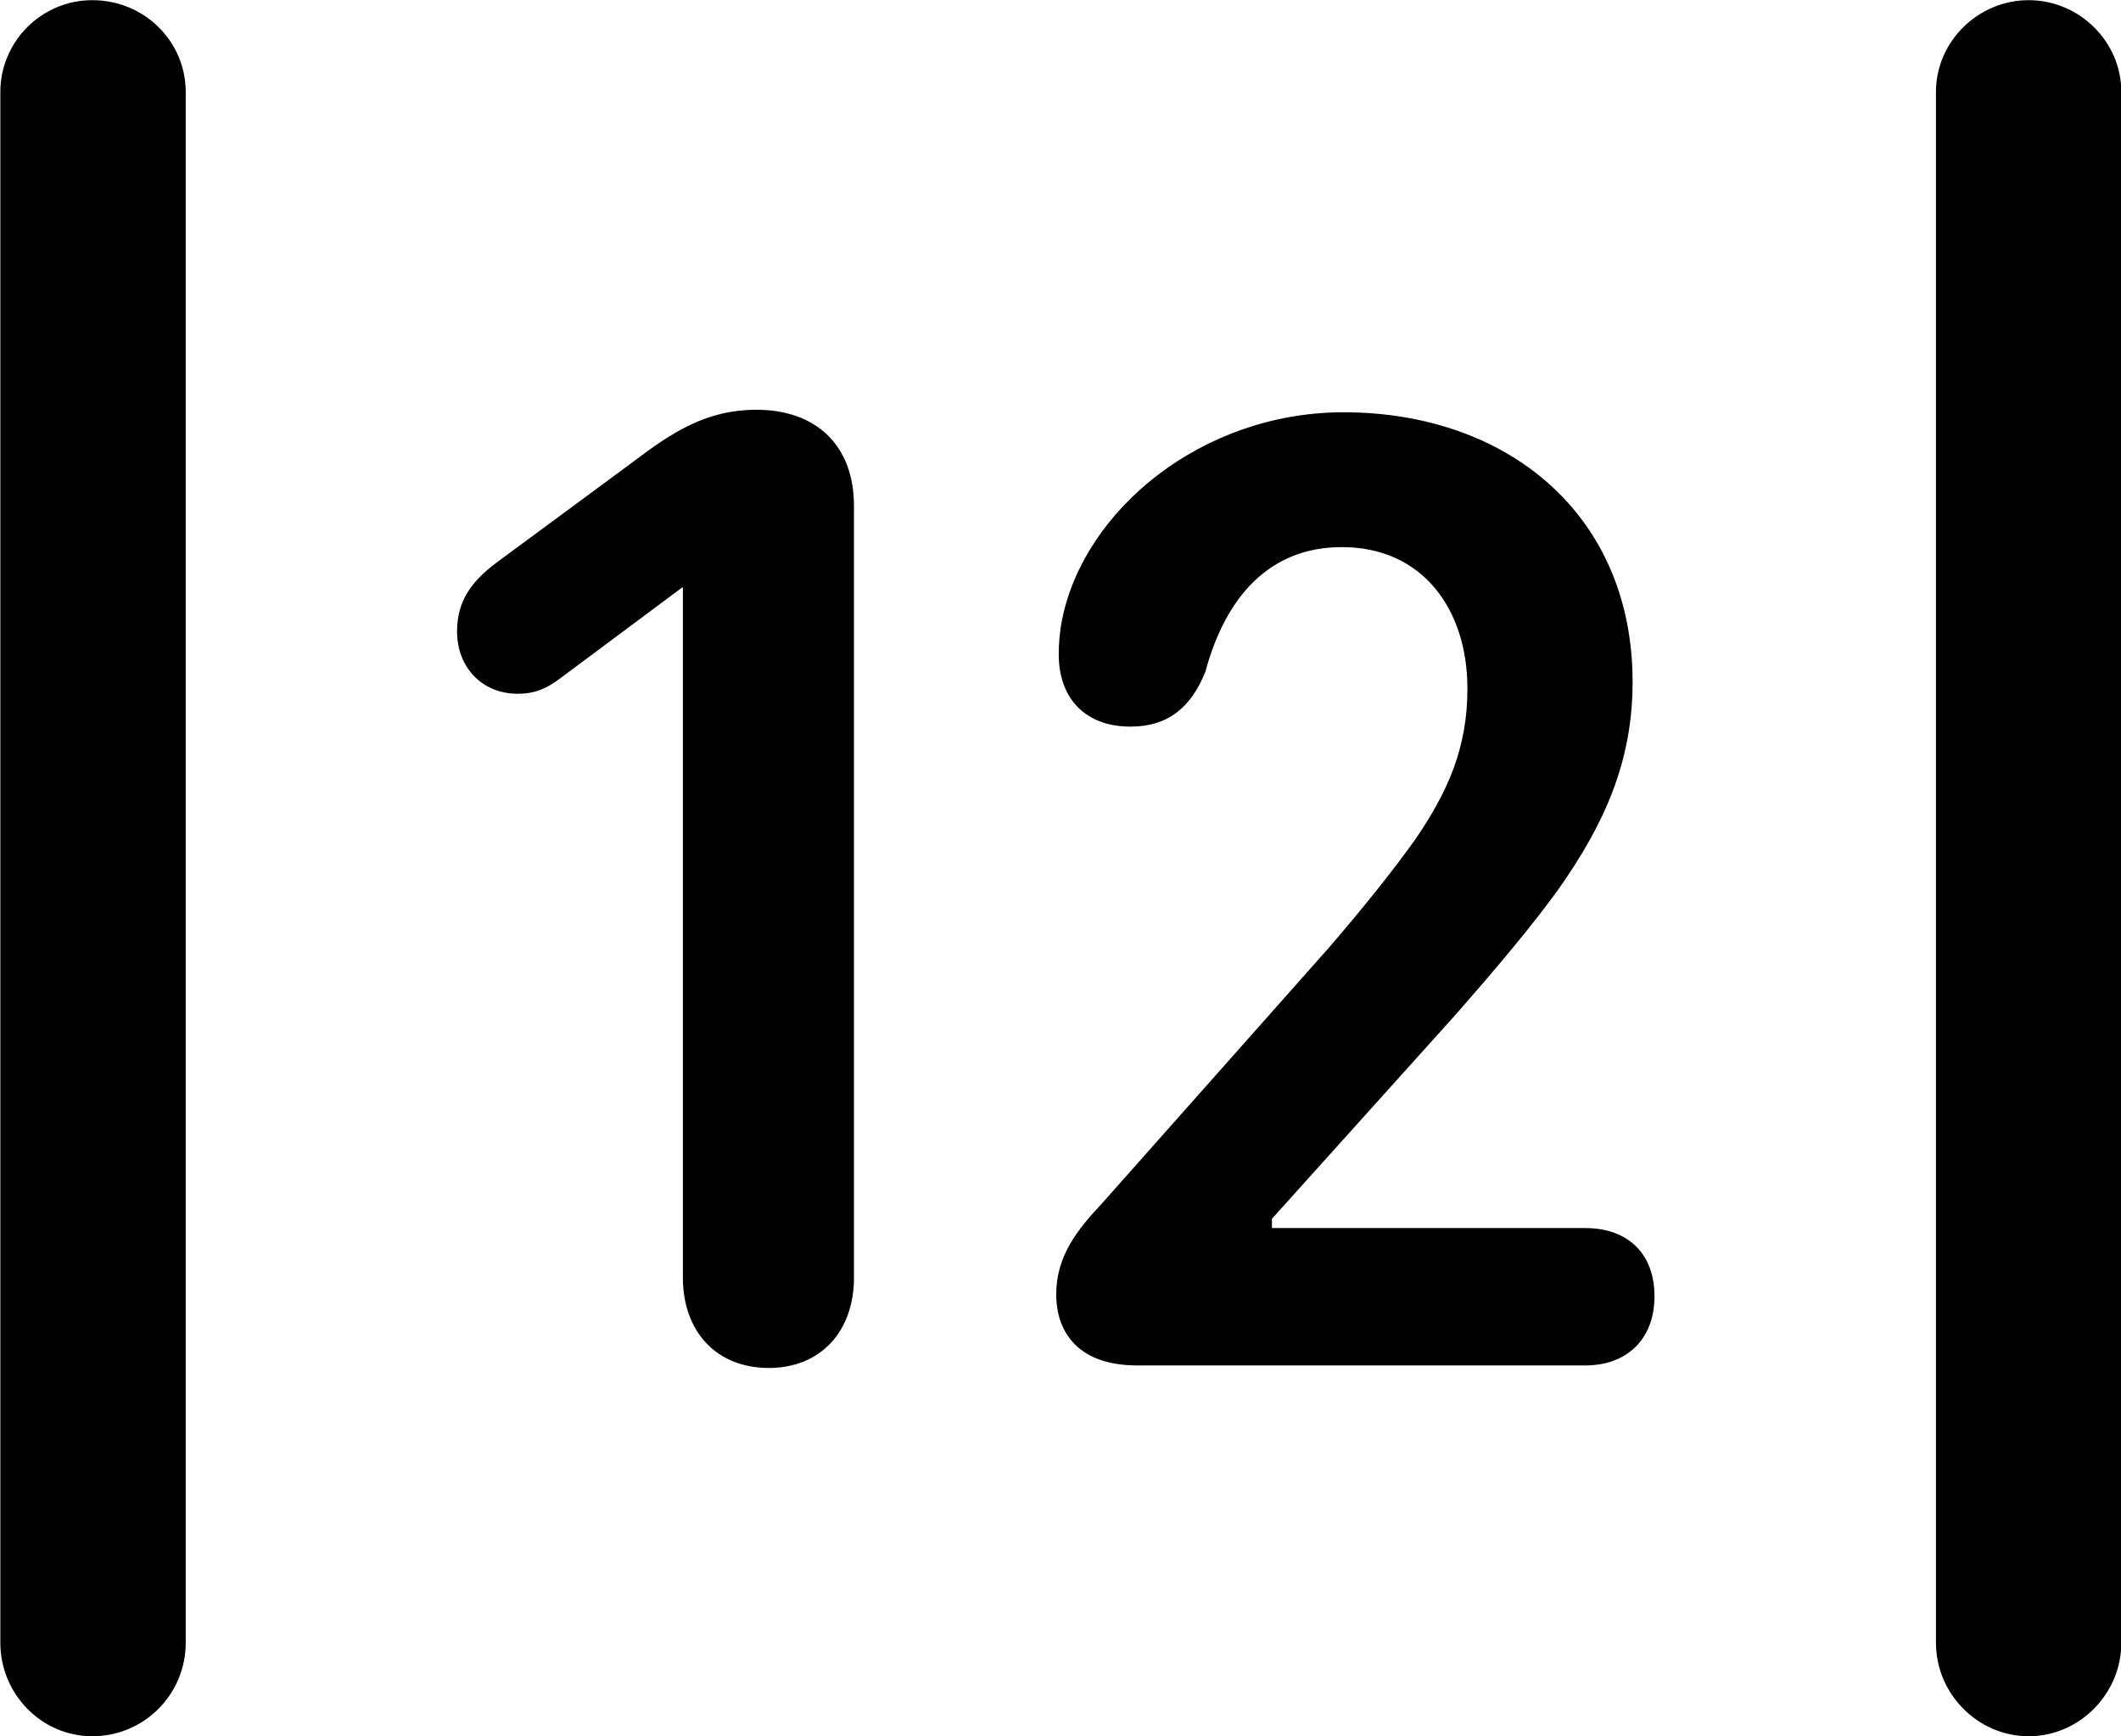 <svg viewBox="0 0 25.17 20.604" xmlns="http://www.w3.org/2000/svg"><path d="M0.004 19.492C0.004 20.102 0.494 20.602 1.094 20.602C1.714 20.602 2.204 20.102 2.204 19.492V1.092C2.204 0.492 1.714 0.002 1.094 0.002C0.494 0.002 0.004 0.492 0.004 1.092ZM22.974 19.492C22.974 20.102 23.474 20.602 24.074 20.602C24.674 20.602 25.174 20.102 25.174 19.492V1.092C25.174 0.492 24.674 0.002 24.074 0.002C23.474 0.002 22.974 0.492 22.974 1.092ZM9.124 16.232C9.744 16.232 10.134 15.792 10.134 15.162V6.002C10.134 5.292 9.694 4.862 8.974 4.862C8.394 4.862 7.984 5.122 7.524 5.472L5.884 6.682C5.594 6.902 5.424 7.132 5.424 7.492C5.424 7.912 5.714 8.232 6.144 8.232C6.344 8.232 6.484 8.172 6.644 8.052L8.094 6.972H8.104V15.162C8.104 15.792 8.494 16.232 9.124 16.232ZM13.494 16.202H18.814C19.314 16.202 19.634 15.882 19.634 15.382C19.634 14.872 19.314 14.572 18.814 14.572H15.094V14.462L17.254 12.062C17.764 11.482 18.184 10.982 18.494 10.552C19.044 9.772 19.374 9.032 19.374 8.092C19.374 6.102 17.884 4.892 15.944 4.892C14.264 4.892 12.864 6.052 12.604 7.352C12.574 7.502 12.564 7.642 12.564 7.762C12.564 8.302 12.894 8.622 13.414 8.622C13.864 8.622 14.134 8.392 14.304 7.972C14.544 7.082 15.064 6.492 15.924 6.492C16.884 6.492 17.414 7.232 17.414 8.172C17.414 8.872 17.184 9.392 16.794 9.962C16.544 10.312 16.204 10.742 15.764 11.252L13.084 14.272C12.784 14.592 12.534 14.902 12.534 15.362C12.534 15.762 12.754 16.202 13.494 16.202Z" /></svg>